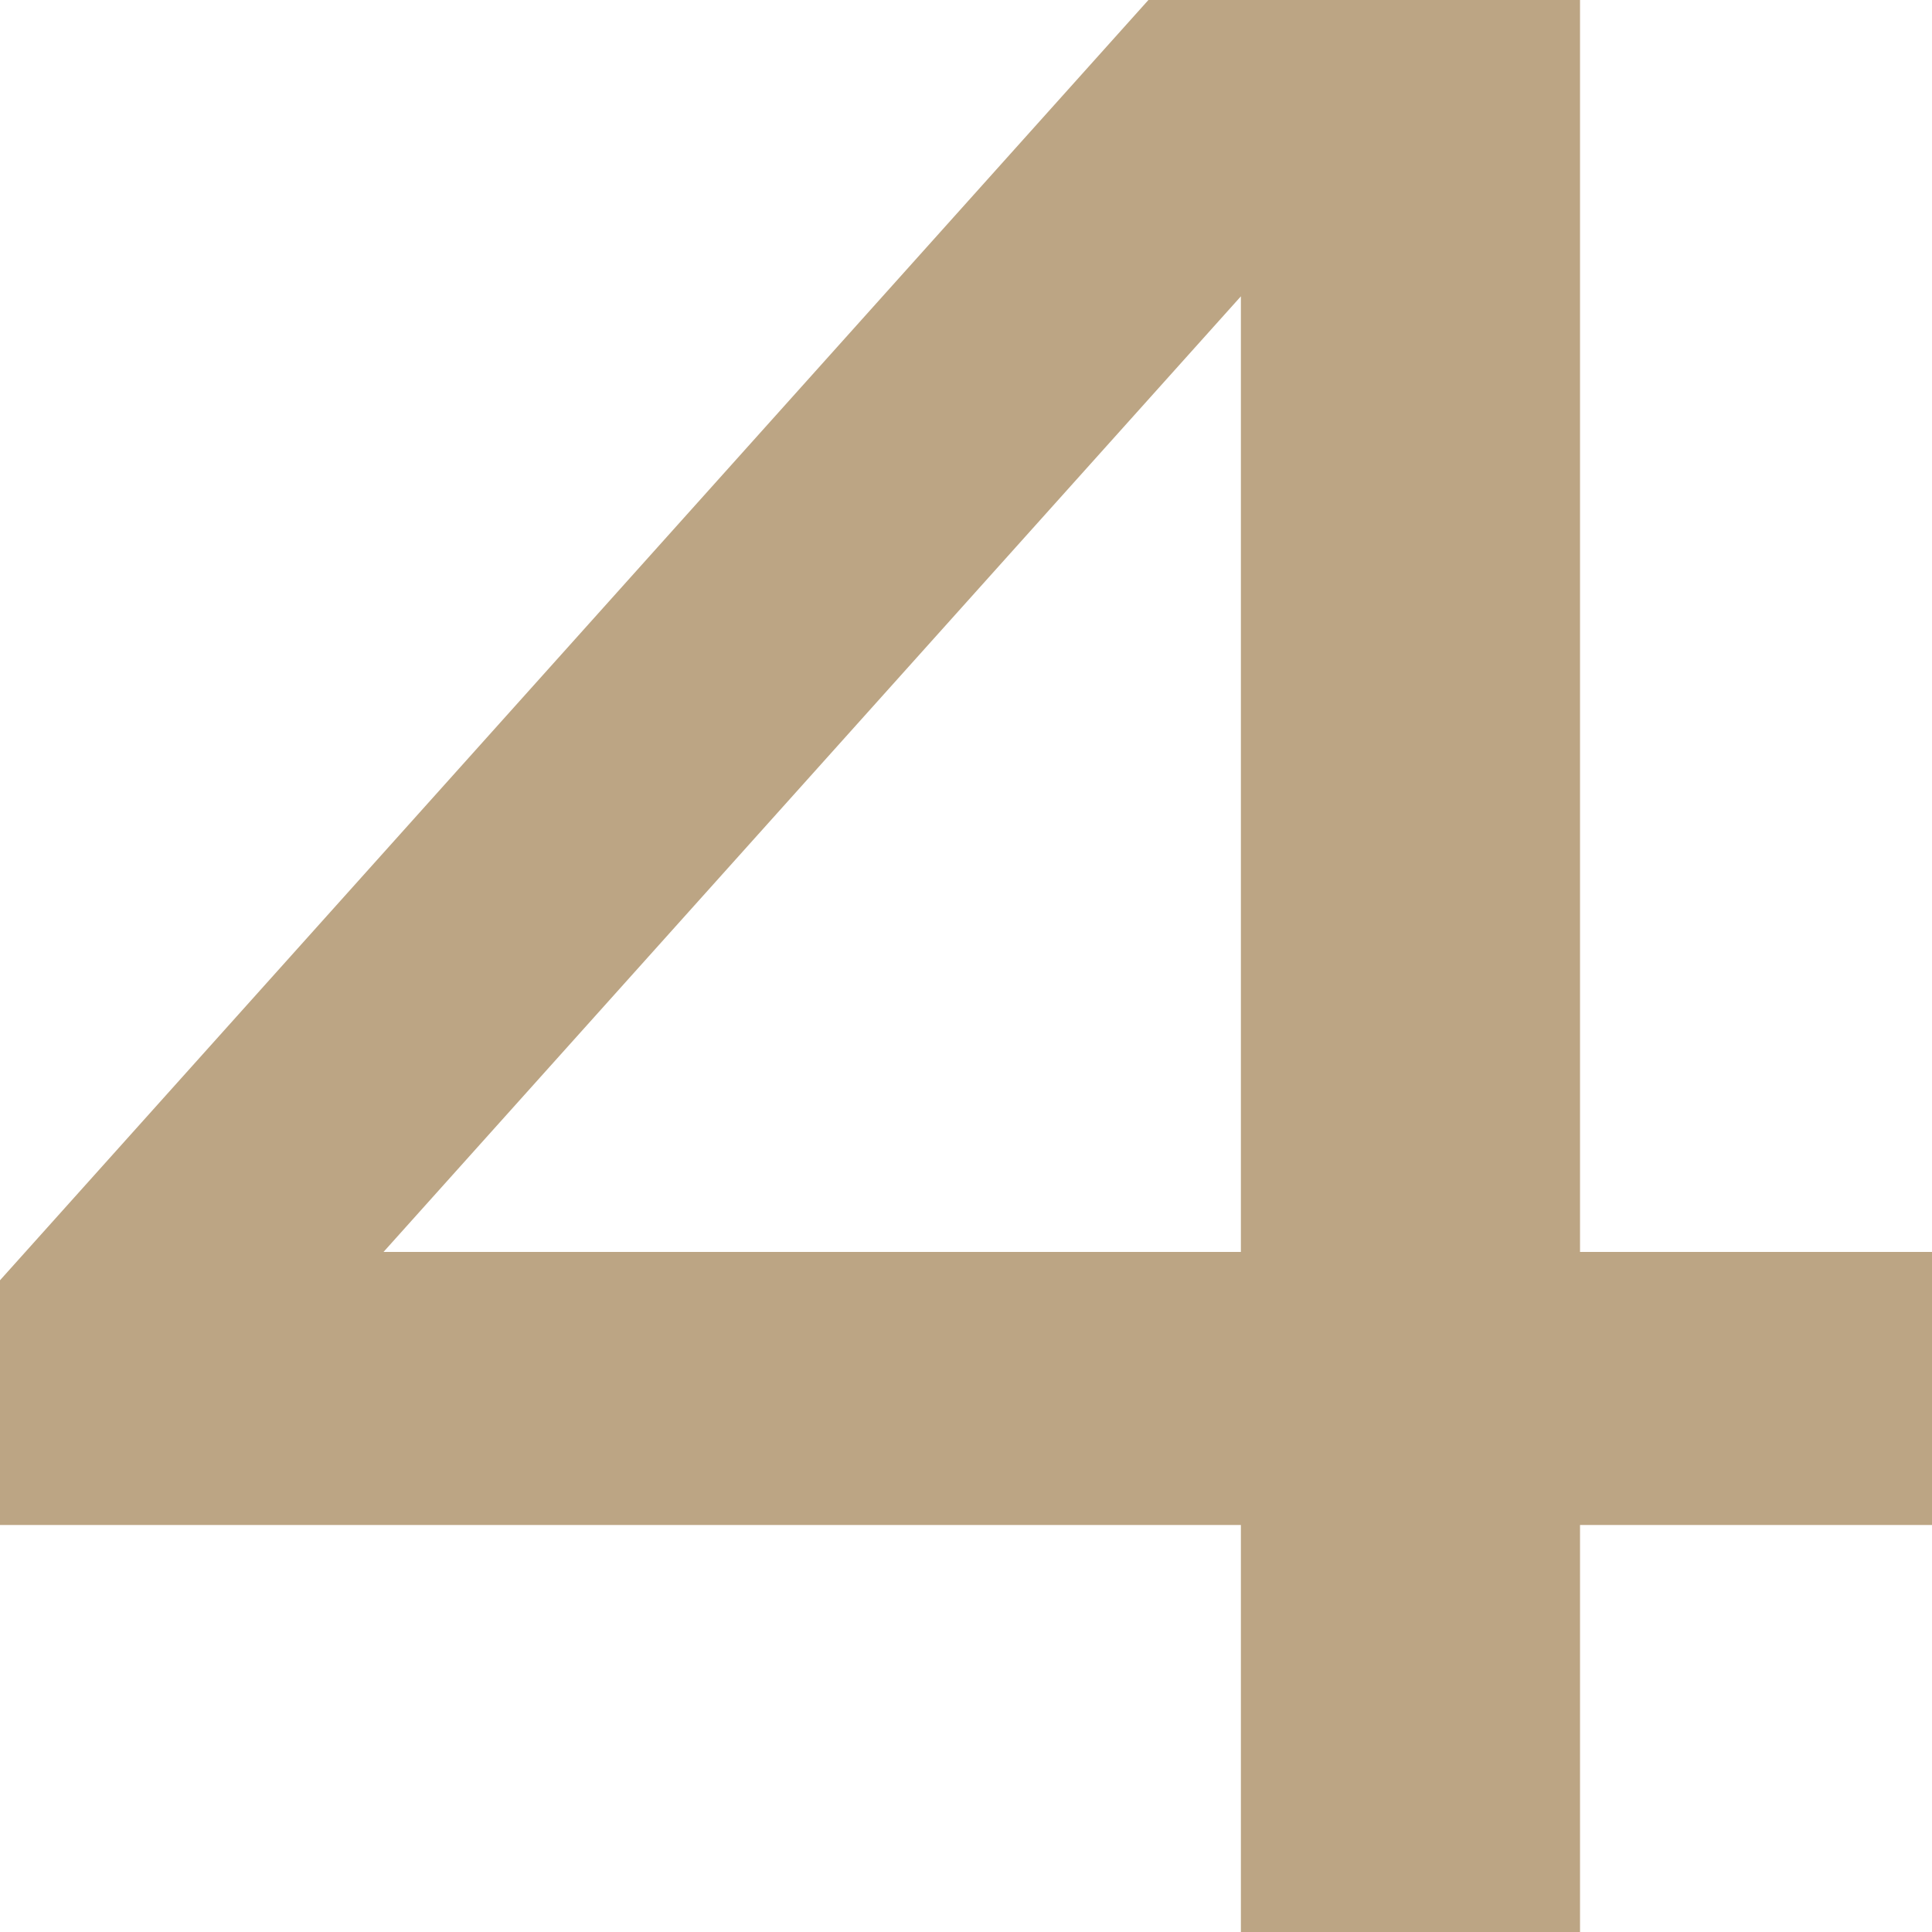 <svg width="60" height="60" viewBox="0 0 60 60" fill="none" xmlns="http://www.w3.org/2000/svg">
<path d="M49.069 0V60H38.537V4.4H42.846L8.537 42.64L8.298 38.88H60V47.36H0V39.76L35.665 0H49.069Z" fill="#BCA584"/>
</svg>
